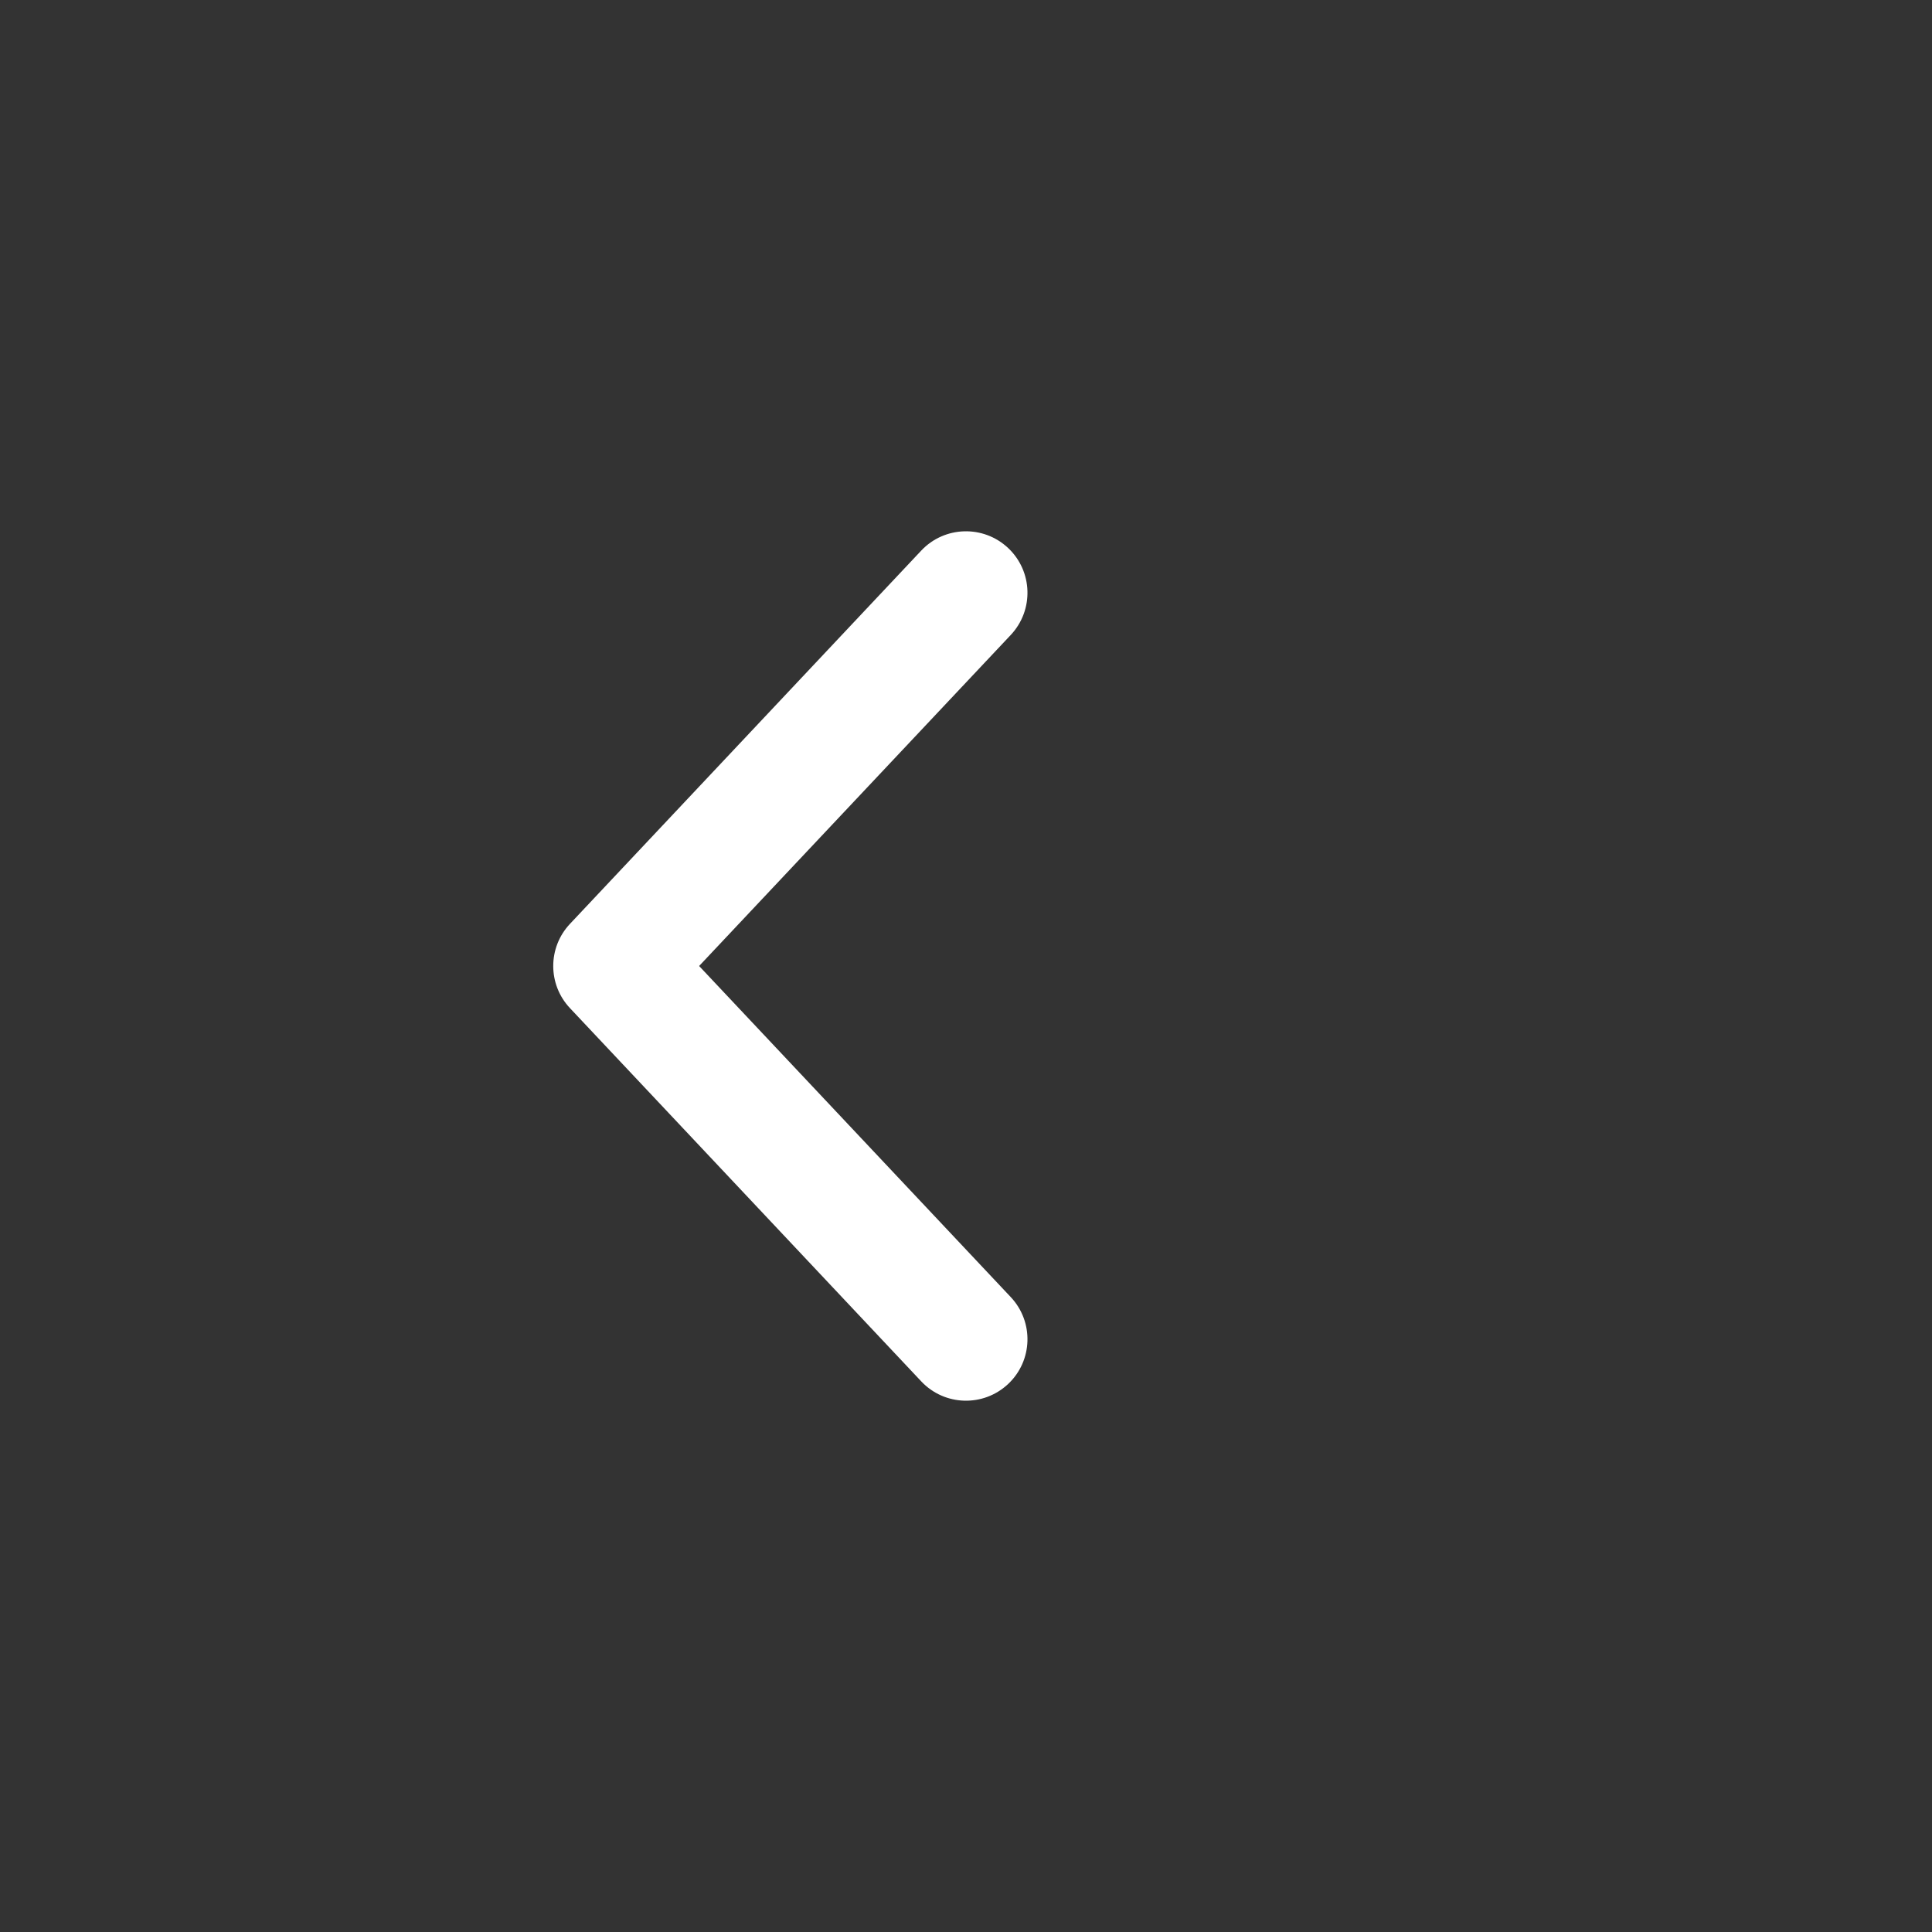 <svg width="44" height="44" viewBox="0 0 44 44" fill="none" xmlns="http://www.w3.org/2000/svg">
<rect x="0" y="0" width="44" height="44" fill="#333333" stroke="none"/>
<path fill-rule="evenodd" clip-rule="evenodd" d="M22.959 12.48C23.523 13.011 23.549 13.896 23.02 14.46L15.922 22L23.02 29.541C23.549 30.104 23.523 30.99 22.959 31.52C22.396 32.049 21.51 32.023 20.98 31.459L12.98 22.959C12.473 22.421 12.473 21.58 12.98 21.041L20.98 12.54C21.51 11.977 22.396 11.951 22.959 12.48Z" fill="white"/>
</svg>
